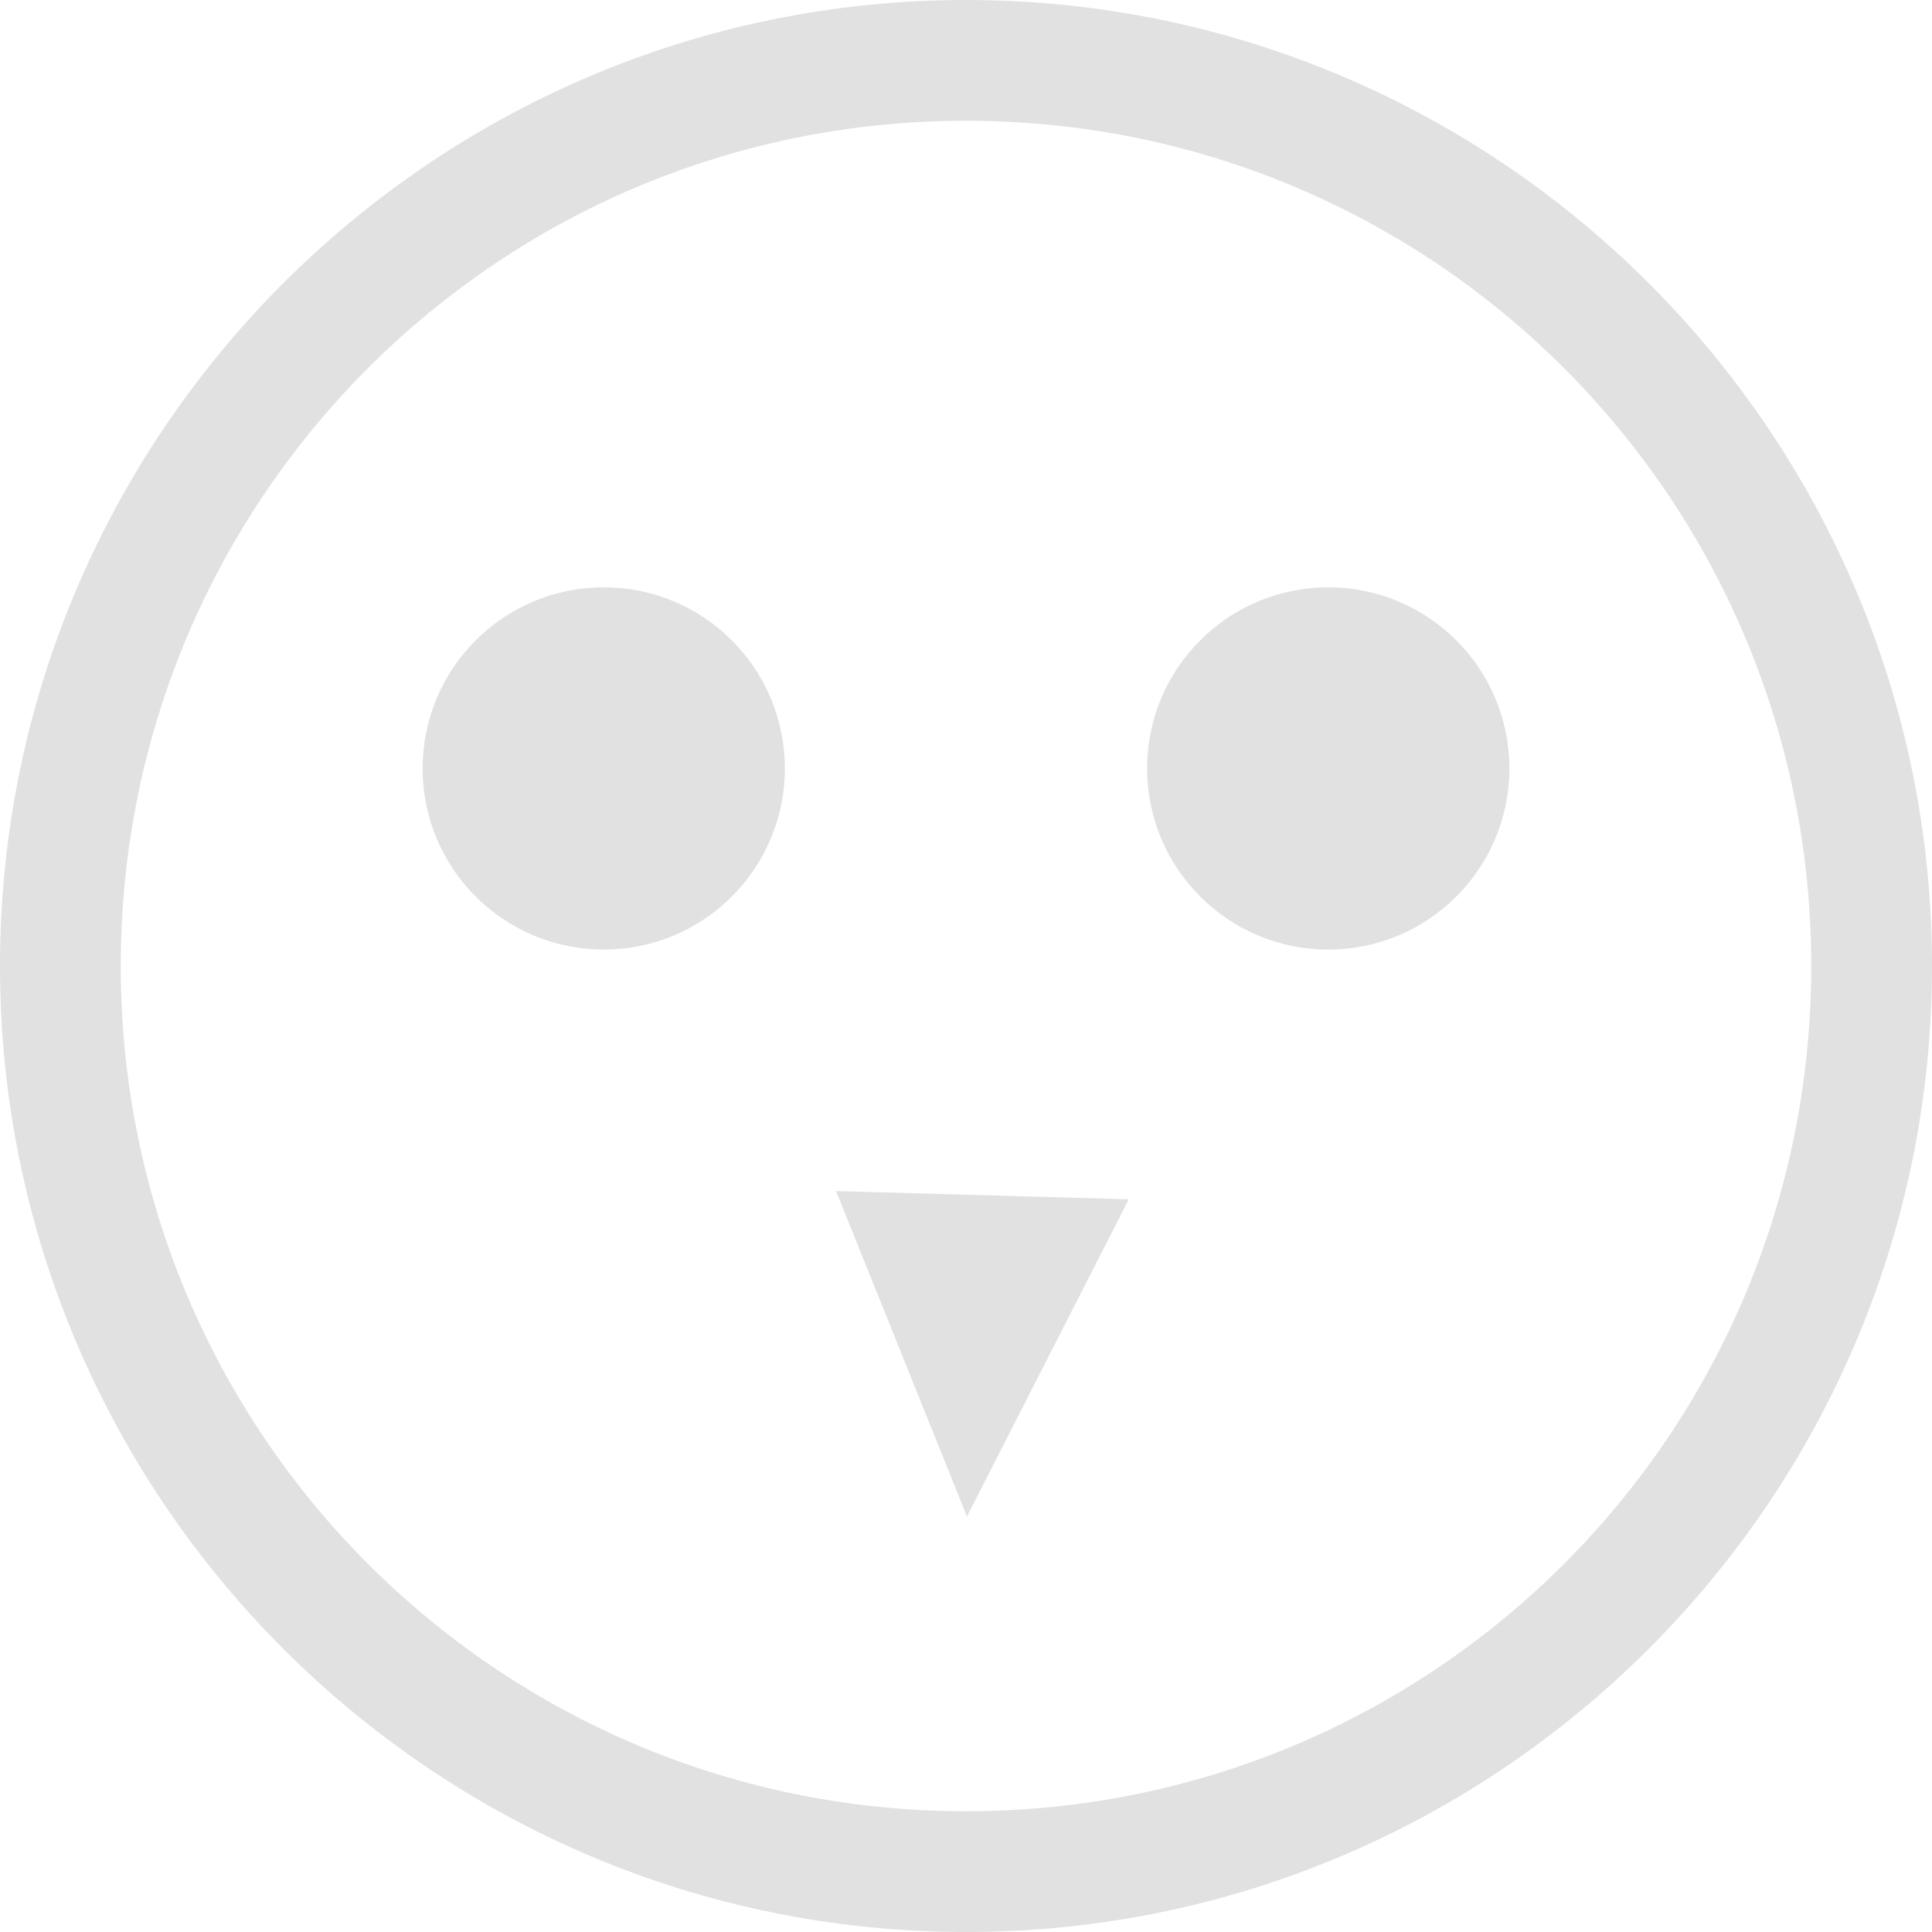 <svg xmlns="http://www.w3.org/2000/svg" width="16" height="16" version="1.1" id="svg129941"><defs id="defs129931"><style id="current-color-scheme" type="text/css">.ColorScheme-Text{color:#e1e1e1}</style></defs><path d="M8 0C3.588 0 0 3.588 0 8s3.588 8 8 8 8-3.588 8-8-3.588-8-8-8zm0 1c3.872 0 7 3.128 7 7s-3.128 7-7 7-7-3.128-7-7 3.128-7 7-7zm2.022 3.496c-6.681 7.67-3.34 3.835 0 0zM6.924 9.864l1.084 2.695 1.34-2.627z" overflow="visible" class="ColorScheme-Text" fill="currentColor" id="path129933"/><g transform="translate(-1088.364 -74)" id="g129939"><circle cx="1093.364" cy="80.364" r="1.5" class="ColorScheme-Text" fill="currentColor" id="circle129935"/><circle class="ColorScheme-Text" cx="1099.364" cy="80.364" r="1.5" fill="currentColor" id="circle129937"/></g></svg>